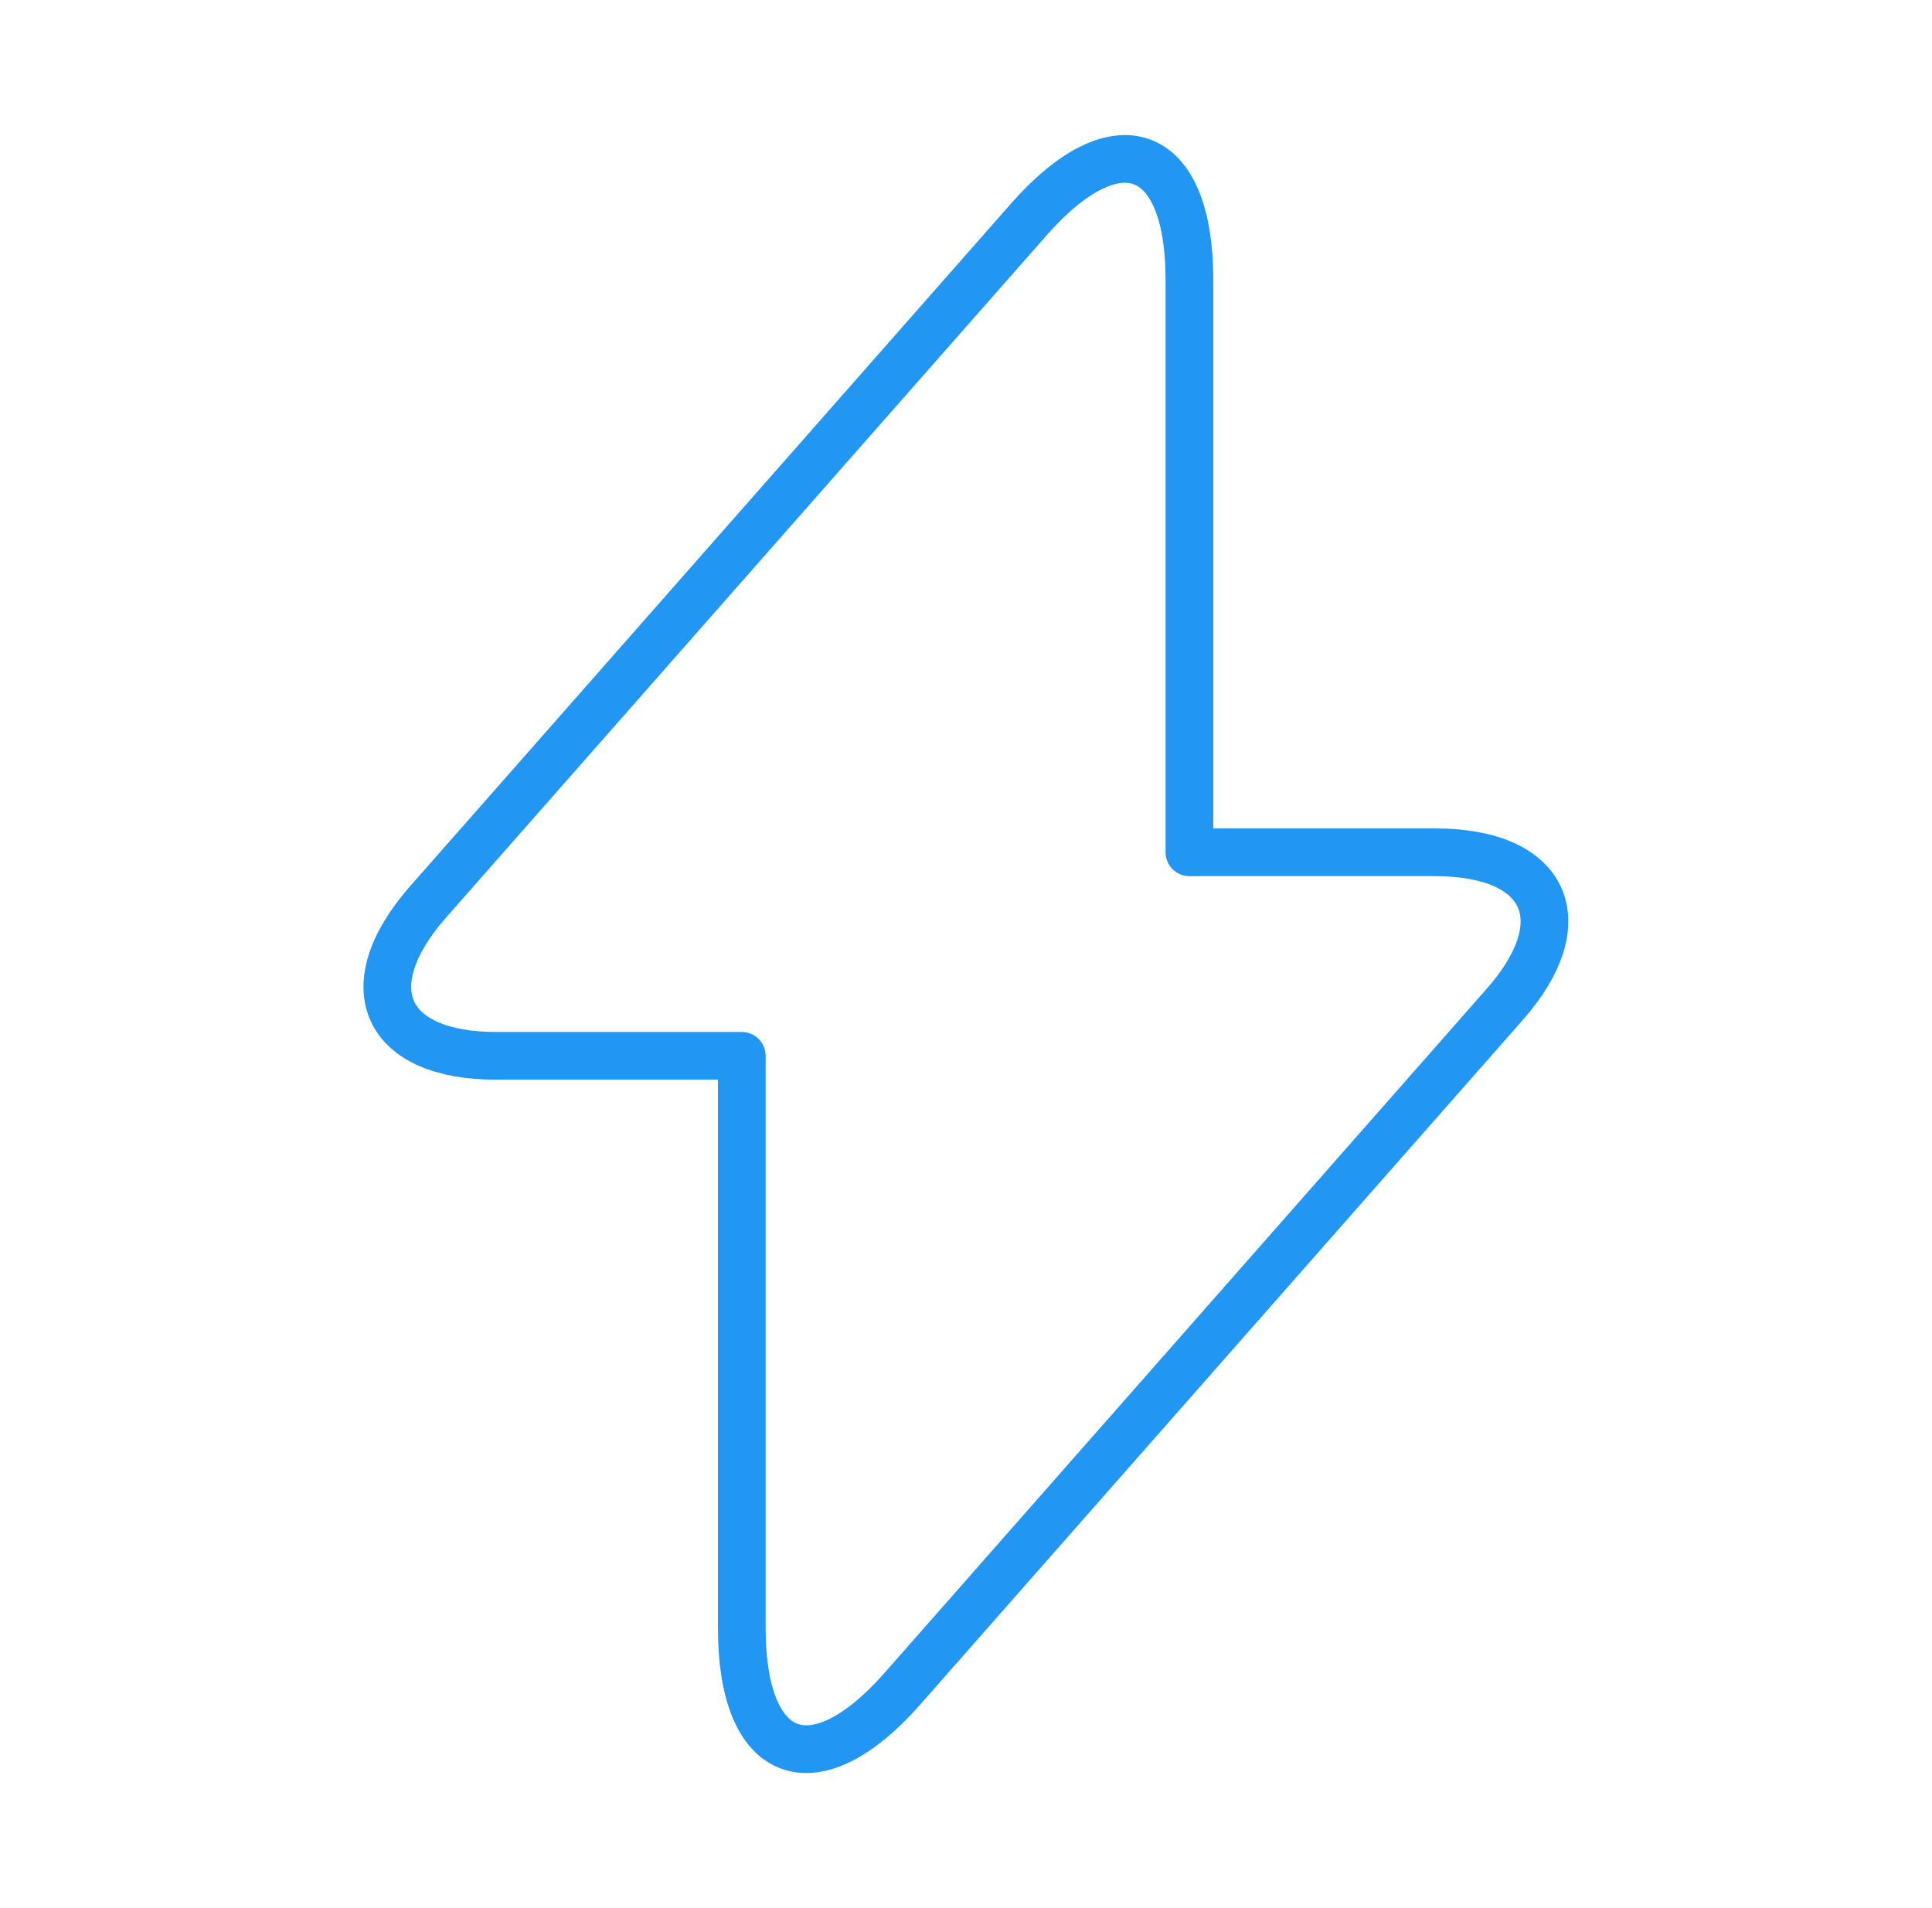 <svg width="81" height="80" viewBox="0 0 81 80" fill="none" xmlns="http://www.w3.org/2000/svg">
<path d="M20.8 44.267H31.1V68.267C31.1 73.867 34.134 75 37.834 70.8L63.067 42.133C66.167 38.633 64.867 35.733 60.167 35.733H49.867V11.733C49.867 6.133 46.834 5 43.134 9.2L17.9 37.867C14.834 41.4 16.134 44.267 20.8 44.267Z" stroke="#2196F3" stroke-width="2" stroke-miterlimit="10" stroke-linecap="round" stroke-linejoin="round"/>
</svg>
